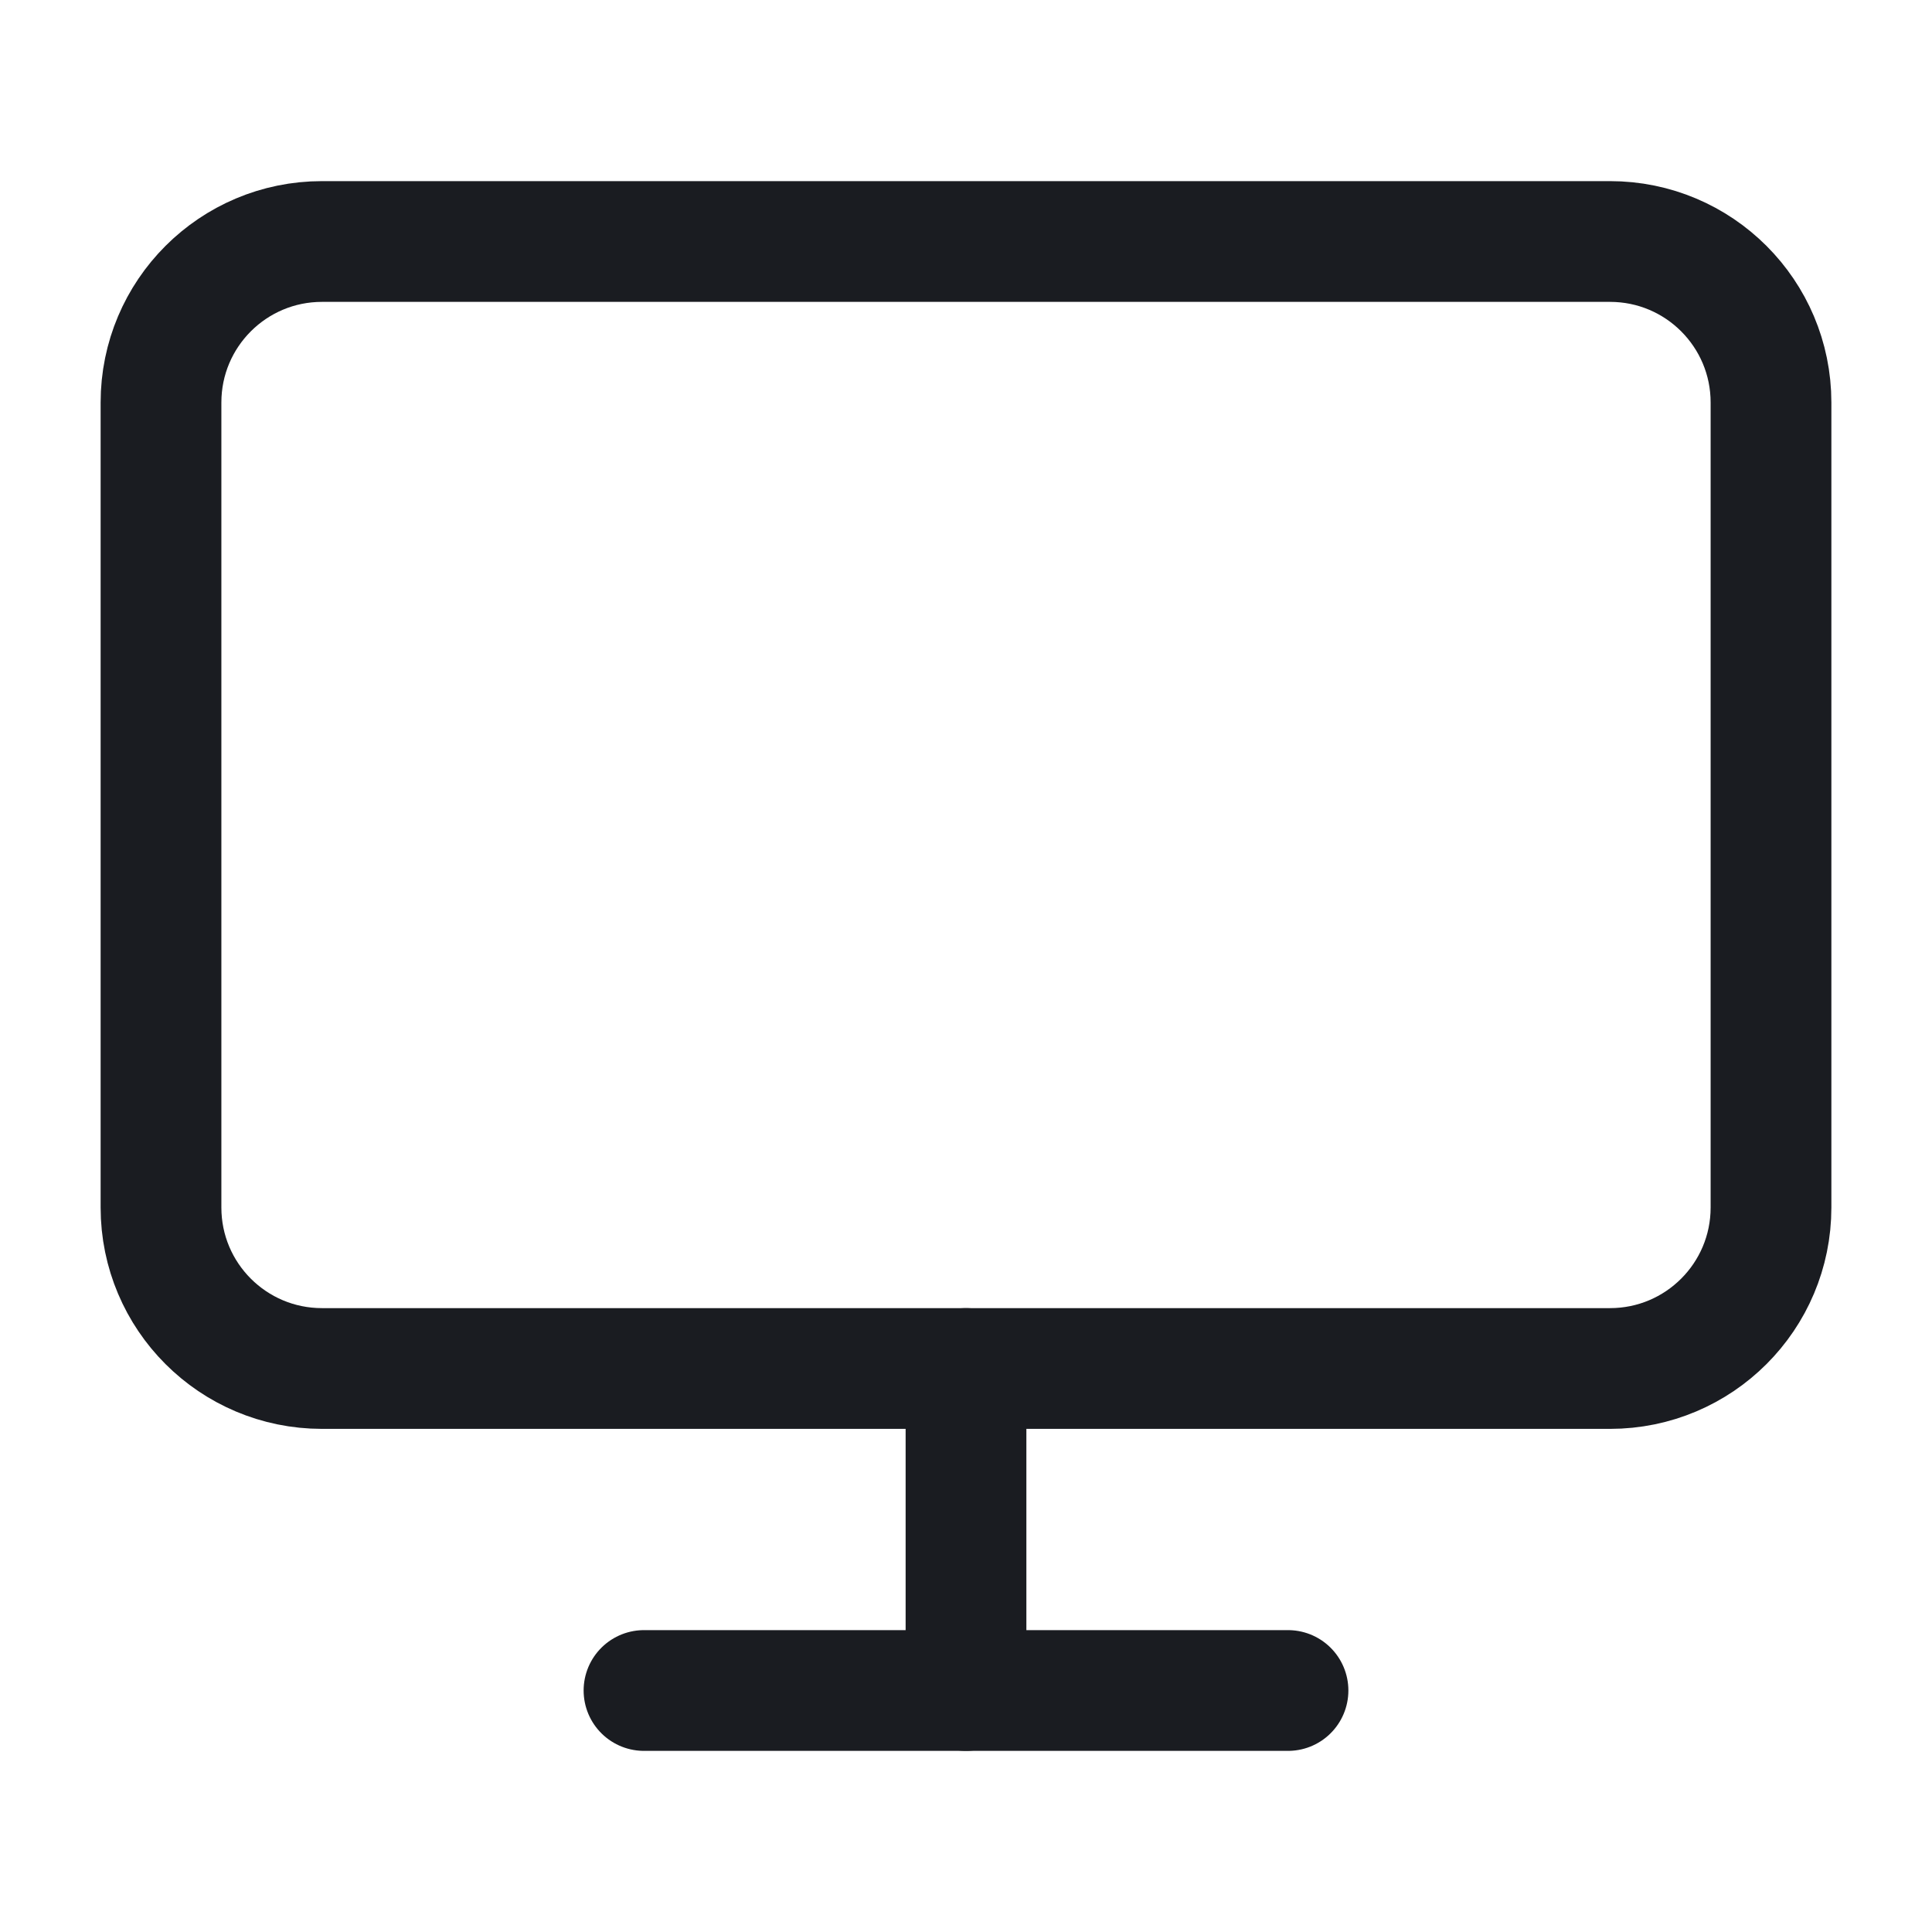 <svg width="24" height="24" viewBox="0 0 24 24" fill="none" xmlns="http://www.w3.org/2000/svg">
<path d="M8 21H16" stroke="#1A1C21" stroke-width="1.5" stroke-linecap="round" stroke-linejoin="round"/>
<path d="M12 17V21" stroke="#1A1C21" stroke-width="1.5" stroke-linecap="round" stroke-linejoin="round"/>
<path d="M20 3H4C2.895 3 2 3.895 2 5V15C2 16.105 2.895 17 4 17H20C21.105 17 22 16.105 22 15V5C22 3.895 21.105 3 20 3Z" stroke="#1A1C21" stroke-width="1.5" stroke-linecap="round" stroke-linejoin="round"/>
</svg>
